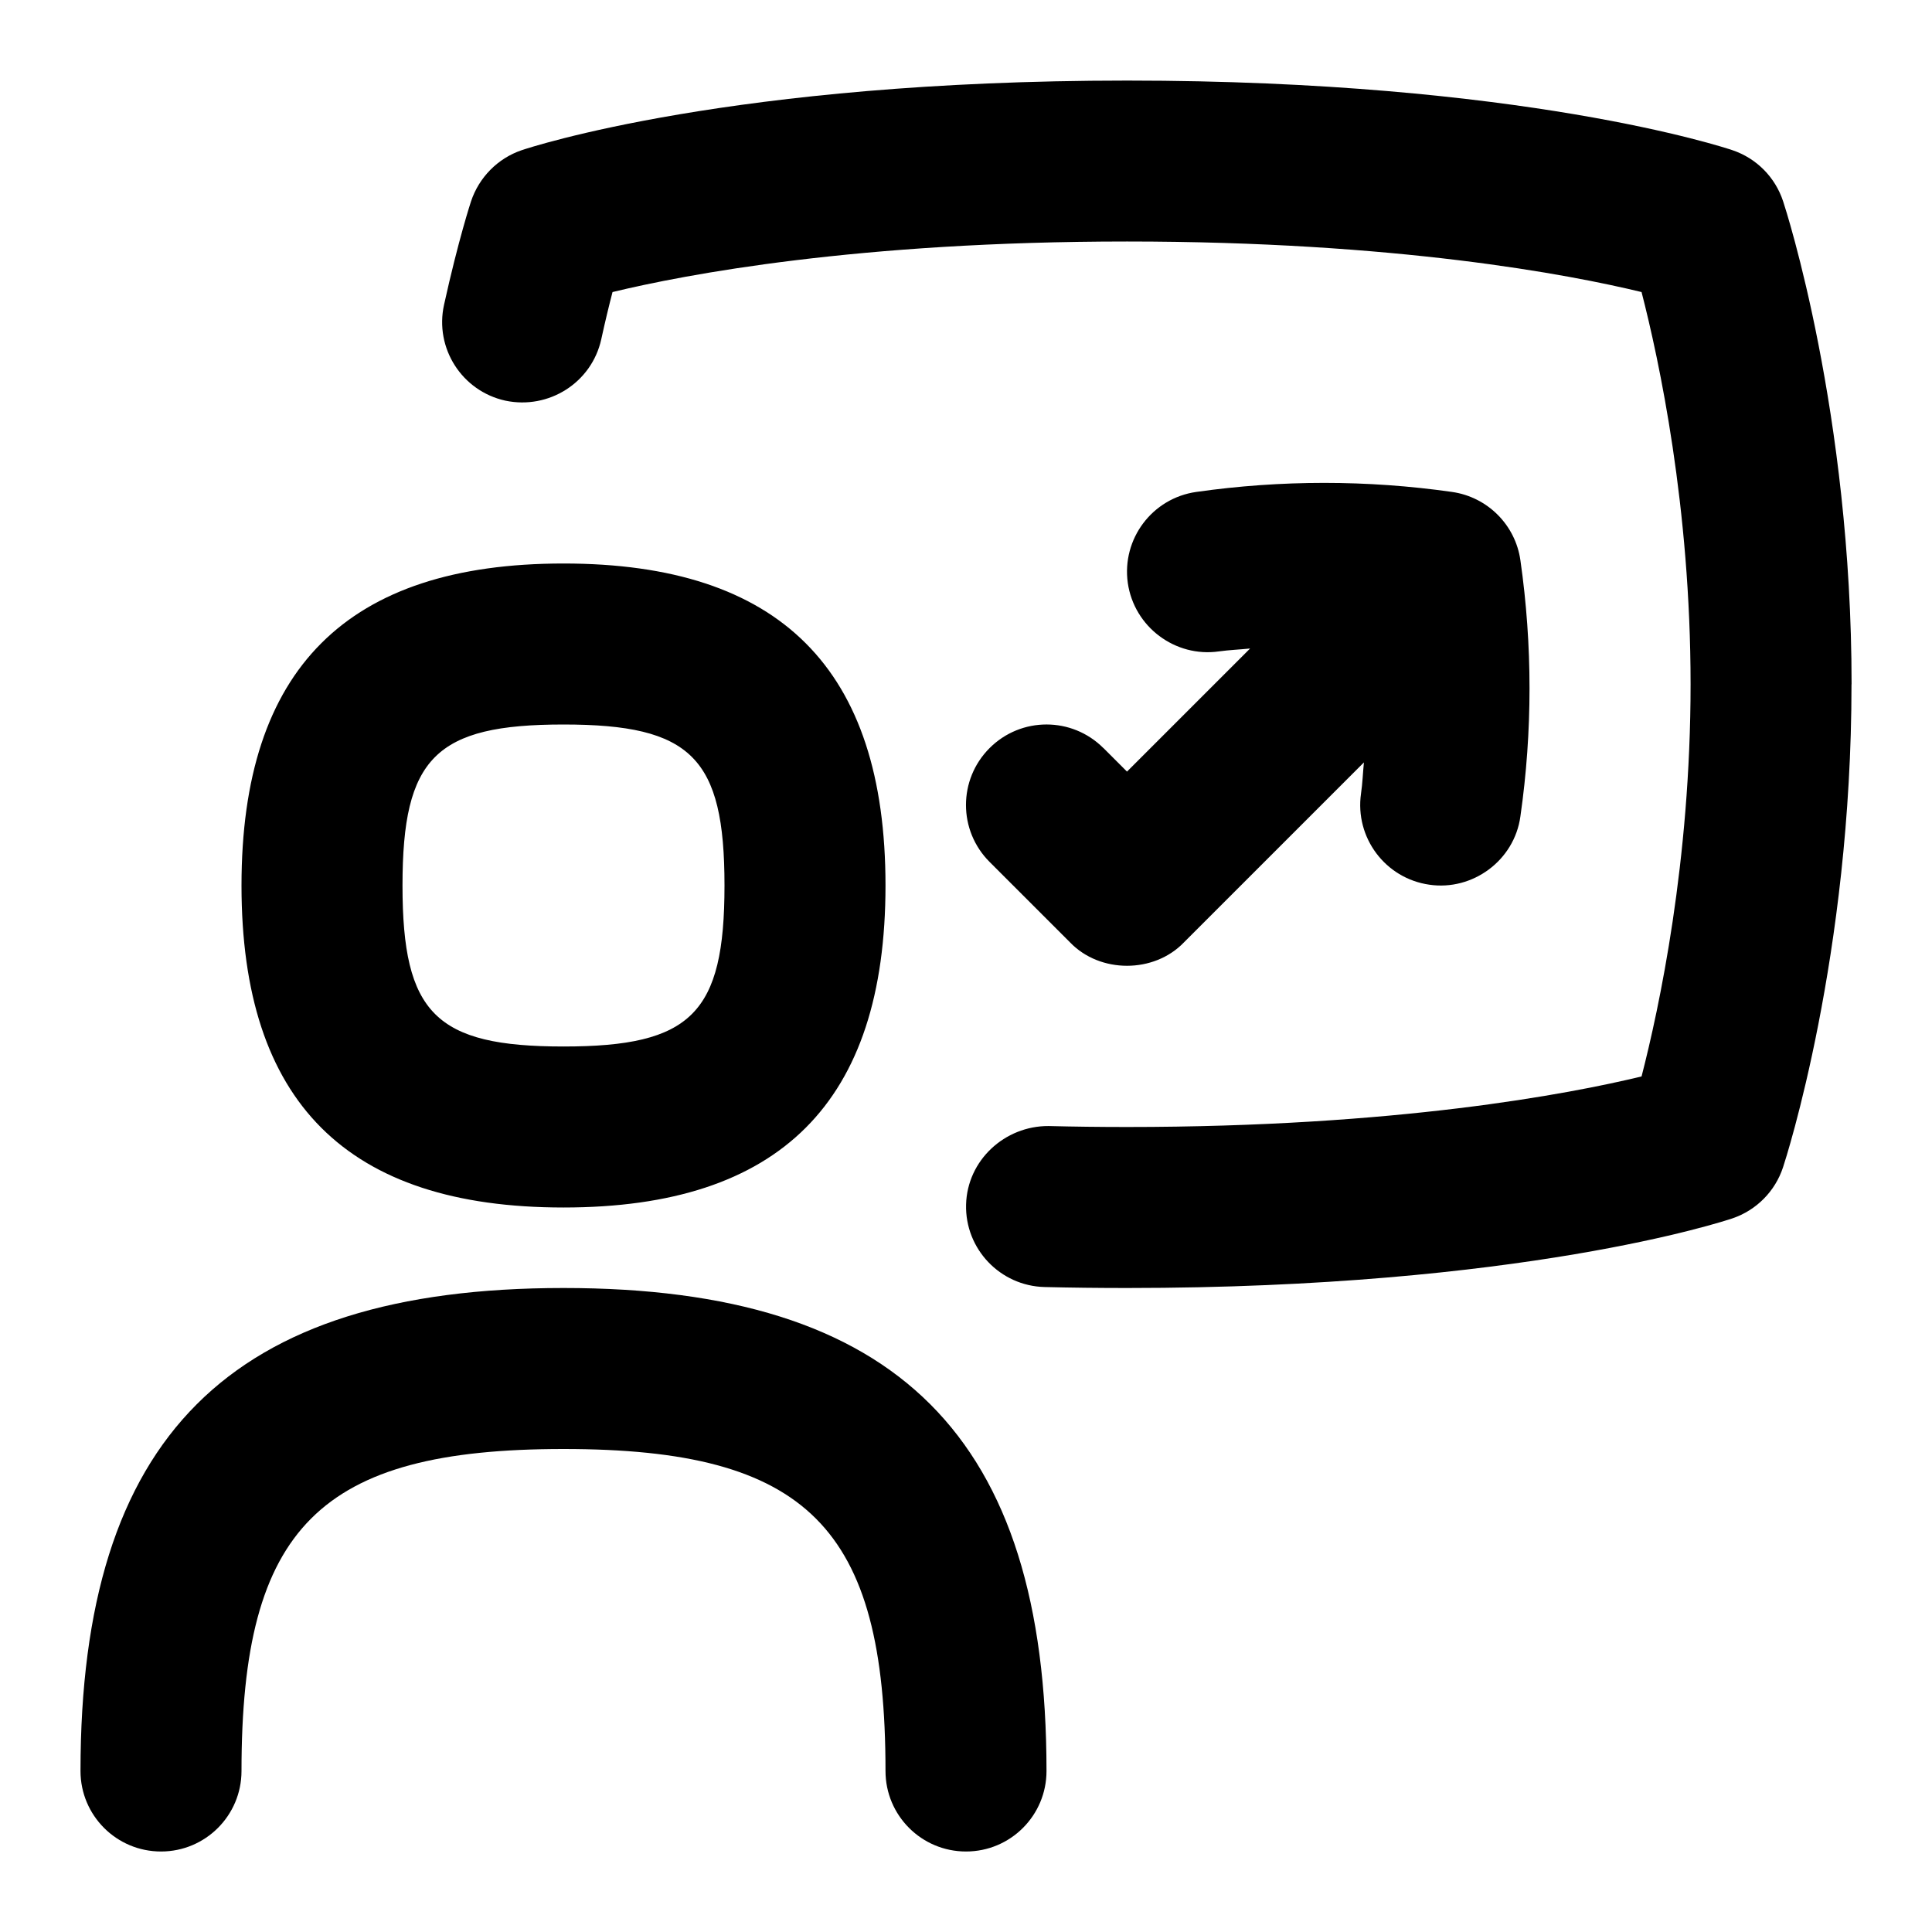 <svg id="Layer_1" viewBox="0 0 24 24" xmlns="http://www.w3.org/2000/svg" data-name="Layer 1"><path d="m23 8.5c0 3.371-.815 5.894-.85 5.999-.098.3-.332.535-.629.636-.104.035-2.613.865-7.521.865-.354 0-.696-.004-1.024-.012-.552-.014-.989-.473-.975-1.024s.48-.978 1.024-.976c.313.008.638.012.976.012 3.347 0 5.489-.41 6.391-.628.218-.845.609-2.67.609-4.872s-.391-4.027-.609-4.872c-.9-.218-3.043-.628-6.391-.628s-5.49.41-6.392.628c-.042.161-.09.358-.14.587-.119.539-.652.876-1.192.762-.539-.119-.88-.652-.761-1.191.179-.812.335-1.284.335-1.284.099-.298.332-.535.629-.636.104-.035 2.613-.865 7.521-.865s7.417.83 7.521.865c.298.101.531.336.629.636.035.105.85 2.628.85 5.999zm-9.293.793c-.391-.391-1.023-.391-1.414 0s-.391 1.023 0 1.414l1 1c.372.387 1.042.387 1.414 0l2.236-2.236c-.013.129-.017.259-.036.387-.078.547.302 1.054.849 1.132.535.079 1.056-.299 1.131-.849.151-1.056.151-2.125 0-3.181-.062-.44-.409-.786-.849-.849-1.053-.15-2.124-.15-3.178 0-.547.078-.927.584-.85 1.131.079.547.59.927 1.131.85.129-.018.259-.023.388-.036l-1.529 1.529-.293-.293zm-10.707 1.707c0-2.691 1.309-4 4-4s4 1.309 4 4-1.309 4-4 4-4-1.309-4-4zm2 0c0 1.589.411 2 2 2s2-.411 2-2-.411-2-2-2-2 .411-2 2zm2 5c-4.149 0-6 1.851-6 6 0 .553.448 1 1 1s1-.447 1-1c0-3.028.972-4 4-4s4 .972 4 4c0 .553.448 1 1 1s1-.447 1-1c0-4.149-1.851-6-6-6z"/></svg>